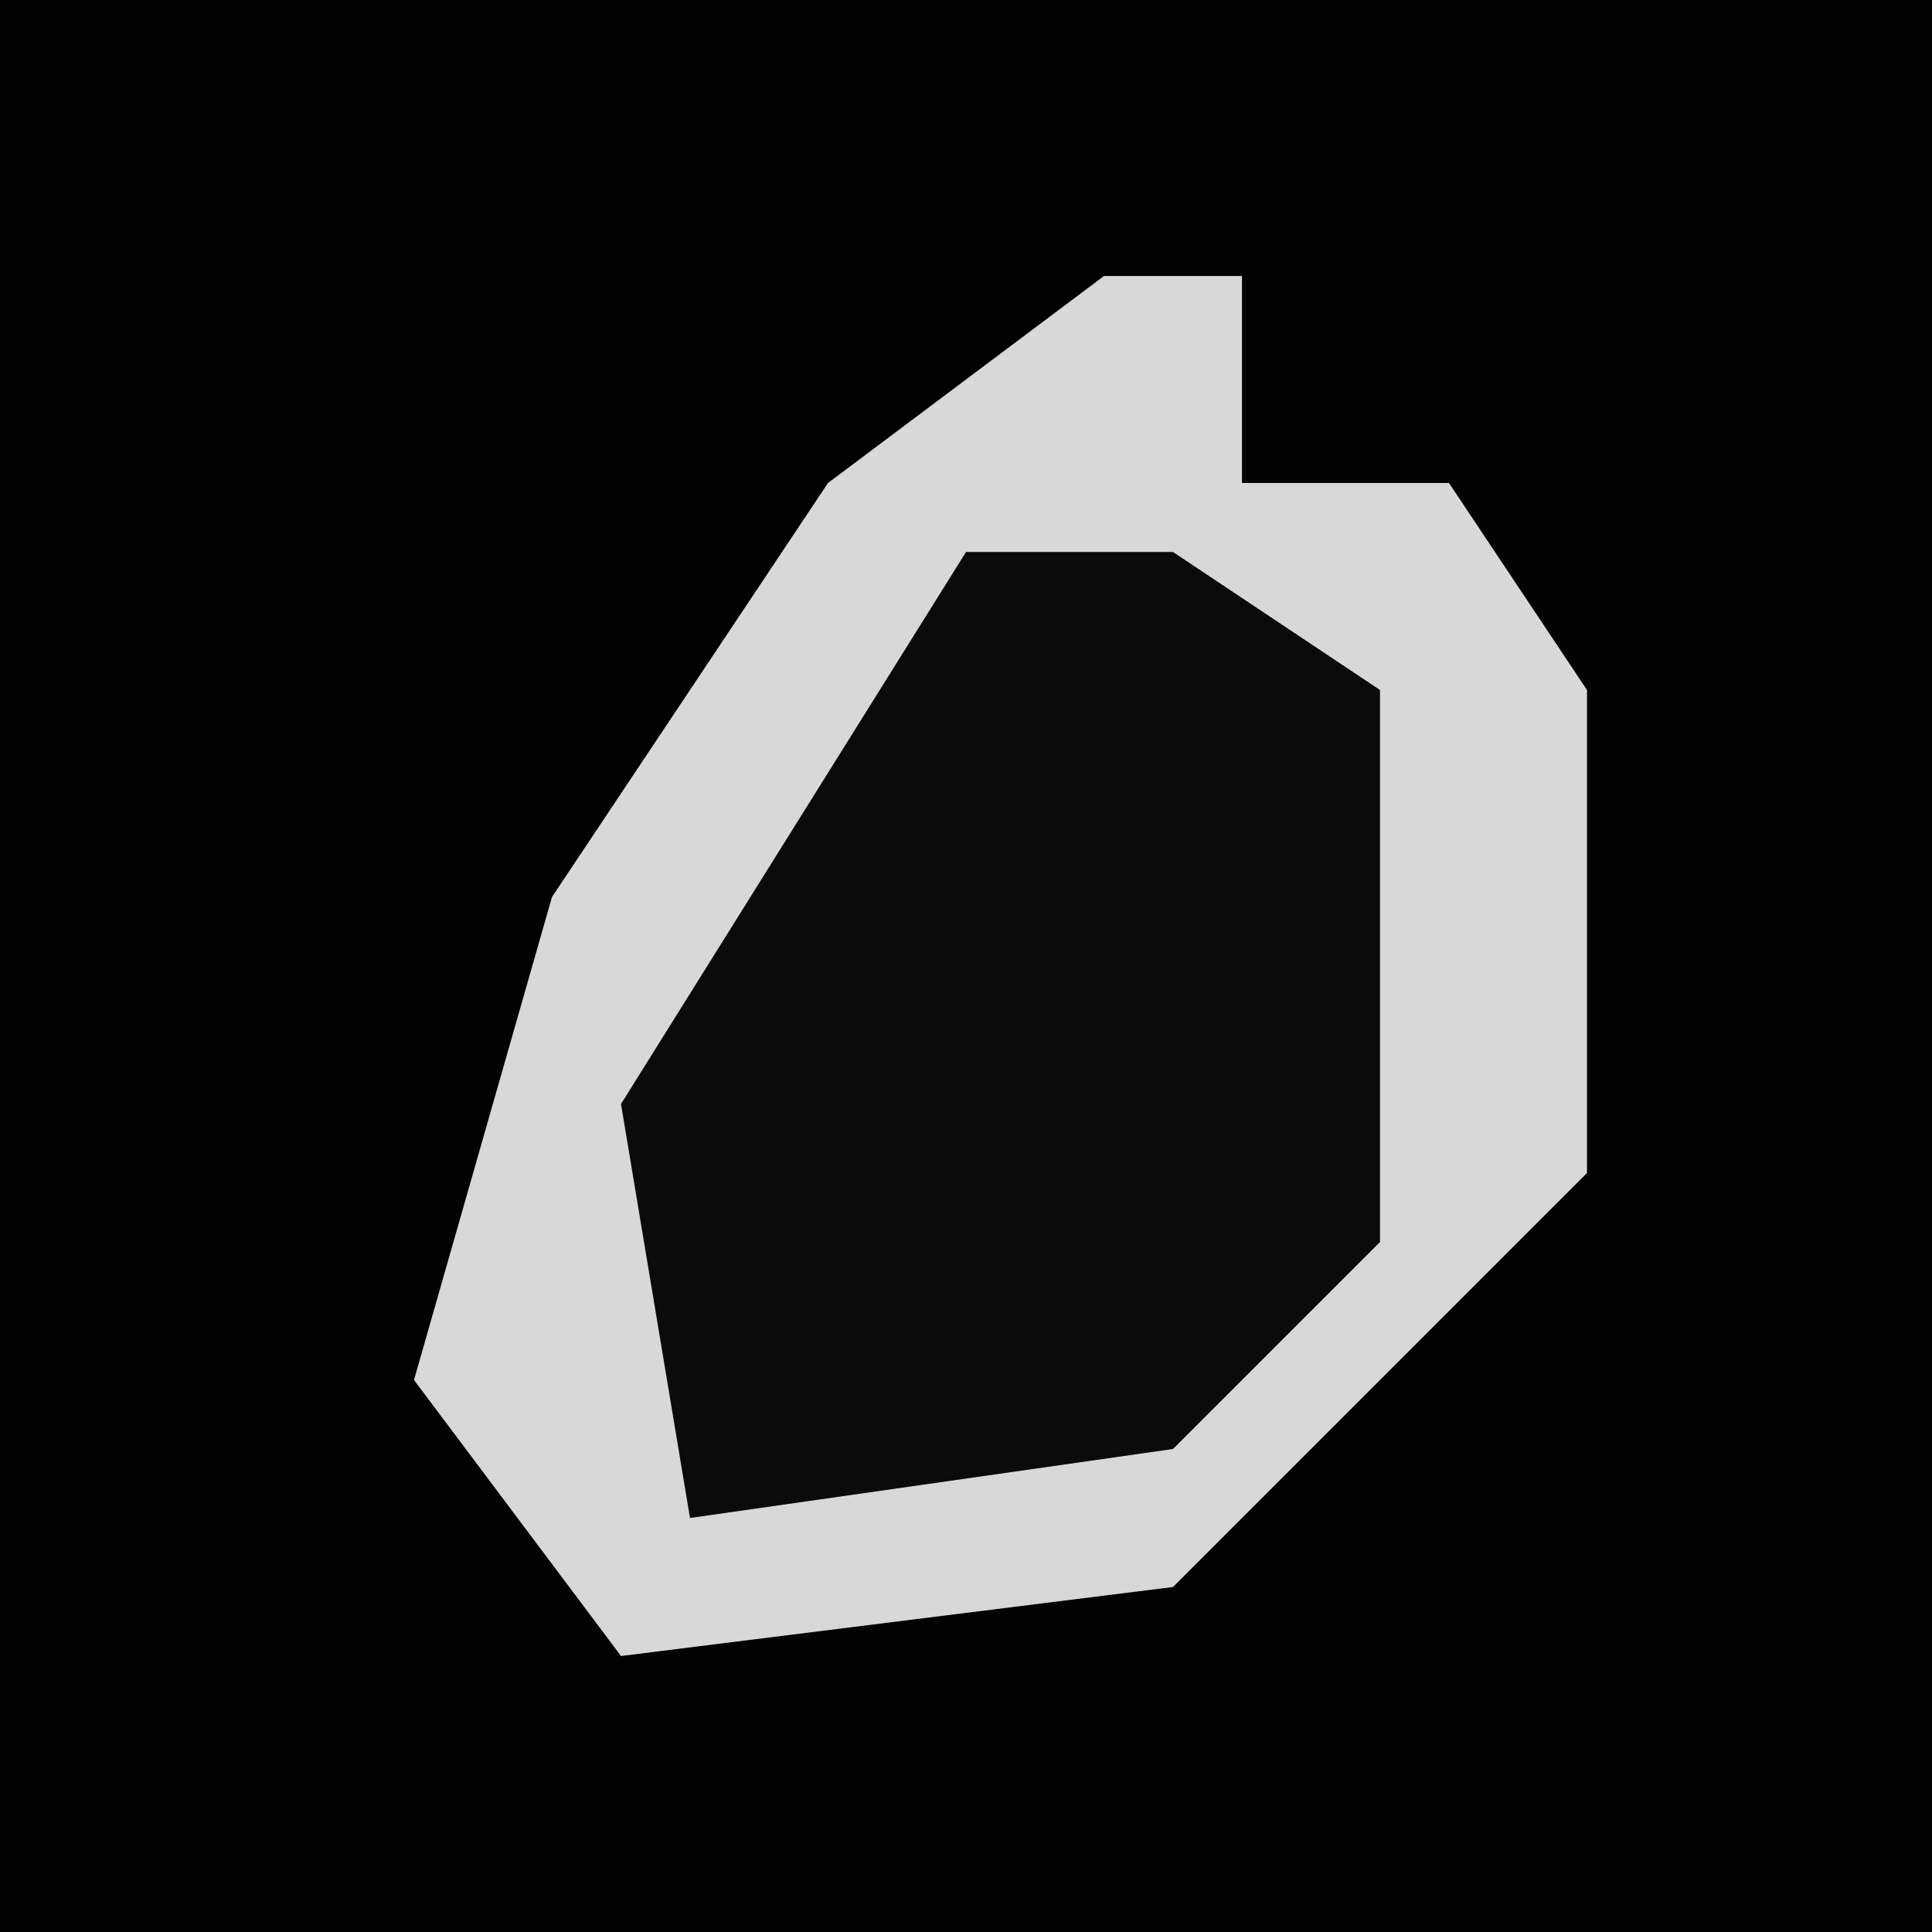 <?xml version="1.0" encoding="UTF-8"?>
<svg version="1.1" xmlns="http://www.w3.org/2000/svg" width="28" height="28">
<path d="M0,0 L28,0 L28,28 L0,28 Z " fill="#020202" transform="translate(0,0)"/>
<path d="M0,0 L2,0 L2,3 L5,3 L7,6 L7,13 L1,19 L-7,20 L-10,16 L-8,9 L-4,3 Z " fill="#0B0B0B" transform="translate(16,4)"/>
<path d="M0,0 L2,0 L2,3 L5,3 L7,6 L7,13 L1,19 L-7,20 L-10,16 L-8,9 L-4,3 Z M-2,4 L-7,12 L-6,18 L1,17 L4,14 L4,6 L1,4 Z " fill="#D8D8D8" transform="translate(16,4)"/>
</svg>
